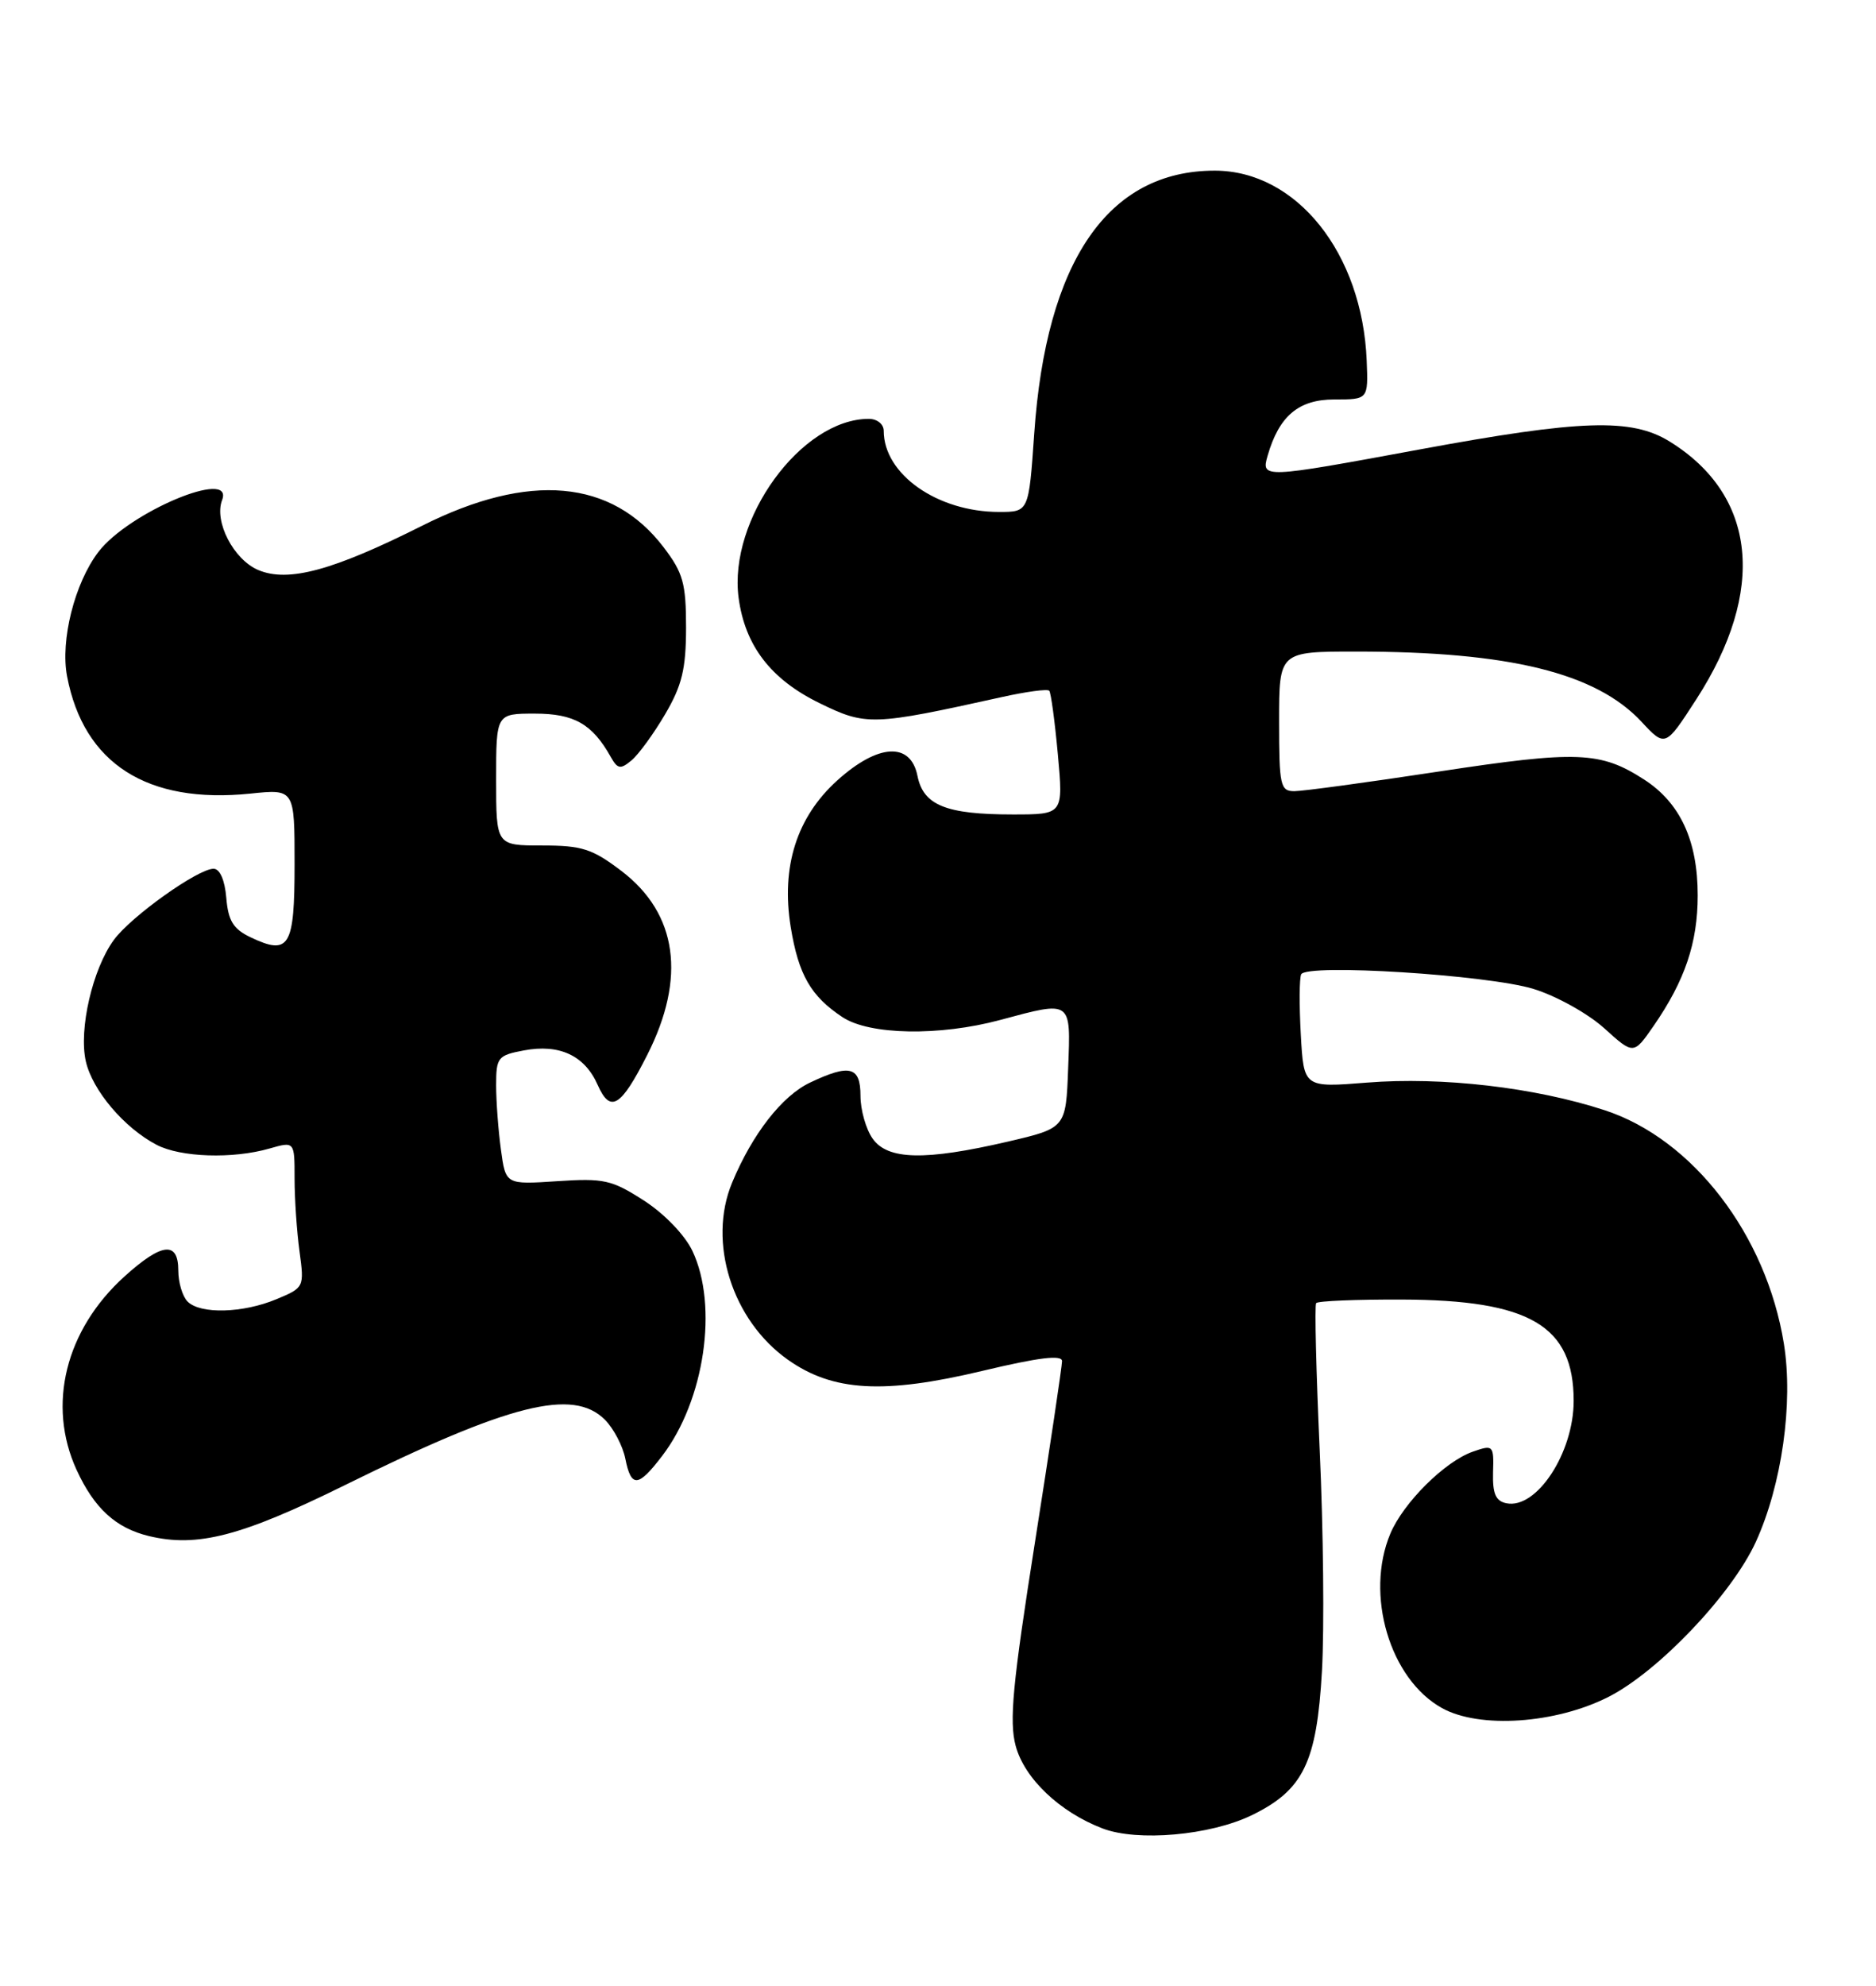 <?xml version="1.0" encoding="UTF-8" standalone="no"?>
<!DOCTYPE svg PUBLIC "-//W3C//DTD SVG 1.1//EN" "http://www.w3.org/Graphics/SVG/1.1/DTD/svg11.dtd" >
<svg xmlns="http://www.w3.org/2000/svg" xmlns:xlink="http://www.w3.org/1999/xlink" version="1.1" viewBox="0 0 242 256">
 <g >
 <path fill="currentColor"
d=" M 161.45 234.03 C 168.13 230.79 169.86 227.23 170.53 215.41 C 170.84 209.96 170.71 197.18 170.24 187.00 C 169.78 176.82 169.57 168.28 169.78 168.00 C 169.99 167.72 174.97 167.52 180.83 167.54 C 197.36 167.59 203.00 170.91 203.00 180.60 C 203.00 187.31 198.21 194.60 194.32 193.80 C 192.94 193.52 192.53 192.57 192.60 189.82 C 192.71 186.31 192.63 186.23 189.99 187.15 C 186.38 188.41 181.03 193.73 179.35 197.72 C 176.05 205.58 179.28 216.48 186.02 220.21 C 190.86 222.89 200.67 222.23 207.50 218.76 C 213.95 215.48 223.41 205.53 226.50 198.78 C 229.85 191.44 231.35 180.90 230.12 173.25 C 227.86 159.20 218.37 146.85 207.00 143.13 C 198.01 140.19 186.02 138.80 176.34 139.57 C 168.18 140.22 168.18 140.22 167.80 133.36 C 167.59 129.59 167.61 126.10 167.85 125.61 C 168.54 124.21 191.90 125.68 197.81 127.49 C 200.73 128.38 204.83 130.66 206.93 132.55 C 210.73 135.99 210.73 135.99 213.32 132.25 C 217.36 126.40 219.00 121.54 219.00 115.43 C 219.00 108.38 216.75 103.51 212.09 100.50 C 206.46 96.87 203.51 96.75 185.65 99.46 C 176.46 100.86 168.05 102.00 166.97 102.00 C 165.16 102.00 165.00 101.28 165.00 93.00 C 165.00 84.00 165.00 84.00 174.93 84.00 C 194.68 84.00 205.86 86.74 211.74 93.04 C 214.82 96.34 214.82 96.34 218.81 90.17 C 227.88 76.15 226.61 63.86 215.38 56.92 C 210.45 53.88 203.97 54.09 183.04 57.96 C 162.90 61.68 162.67 61.69 163.52 58.75 C 165.00 53.62 167.52 51.50 172.12 51.50 C 176.50 51.50 176.50 51.50 176.30 46.50 C 175.74 32.63 167.25 22.01 156.71 22.00 C 142.94 21.99 134.94 33.64 133.41 55.94 C 132.71 66.00 132.71 66.00 128.88 66.00 C 120.92 66.00 114.00 61.14 114.00 55.55 C 114.00 54.68 113.15 54.00 112.07 54.00 C 103.36 54.00 93.93 66.97 95.28 77.08 C 96.11 83.25 99.43 87.57 105.68 90.63 C 111.73 93.59 112.50 93.57 129.22 89.87 C 132.36 89.17 135.12 88.80 135.35 89.05 C 135.57 89.30 136.07 92.99 136.46 97.25 C 137.17 105.00 137.17 105.00 130.65 105.00 C 122.02 105.00 119.11 103.82 118.35 100.02 C 117.47 95.62 113.26 95.87 108.01 100.61 C 102.77 105.34 100.74 111.75 102.00 119.51 C 103.01 125.68 104.59 128.43 108.69 131.14 C 112.18 133.44 121.18 133.60 129.00 131.50 C 138.31 129.00 138.13 128.87 137.79 137.72 C 137.50 145.43 137.50 145.43 130.00 147.18 C 119.31 149.66 114.50 149.55 112.56 146.78 C 111.70 145.56 111.00 143.08 111.00 141.28 C 111.00 137.49 109.63 137.13 104.49 139.57 C 100.88 141.28 97.04 146.21 94.44 152.47 C 91.25 160.13 94.43 170.21 101.64 175.30 C 107.44 179.40 114.01 179.77 126.75 176.73 C 134.02 175.00 137.00 174.63 137.00 175.48 C 137.00 176.14 135.42 186.70 133.49 198.94 C 130.62 217.13 130.17 221.91 131.02 225.08 C 132.16 229.30 136.71 233.62 142.24 235.73 C 146.75 237.45 156.09 236.62 161.45 234.03 Z  M 44.50 191.46 C 65.74 180.98 73.92 178.92 78.03 183.03 C 79.15 184.15 80.33 186.40 80.66 188.03 C 81.42 191.84 82.31 191.77 85.43 187.68 C 90.89 180.53 92.68 168.35 89.32 161.27 C 88.35 159.23 85.71 156.48 83.07 154.78 C 78.91 152.10 77.90 151.88 71.87 152.28 C 65.23 152.72 65.23 152.72 64.62 148.22 C 64.28 145.74 64.00 142.00 64.00 139.91 C 64.00 136.32 64.22 136.05 67.58 135.42 C 72.17 134.56 75.42 136.07 77.10 139.87 C 78.73 143.55 80.08 142.74 83.48 136.03 C 88.55 126.04 87.39 117.79 80.17 112.29 C 76.41 109.43 75.08 109.00 69.92 109.00 C 64.00 109.00 64.00 109.00 64.00 100.50 C 64.00 92.00 64.00 92.00 69.00 92.00 C 74.07 92.00 76.41 93.34 78.79 97.59 C 79.67 99.15 80.04 99.22 81.46 98.03 C 82.37 97.28 84.32 94.60 85.80 92.08 C 87.98 88.37 88.49 86.25 88.50 80.93 C 88.50 75.21 88.12 73.85 85.61 70.56 C 78.93 61.79 68.25 60.84 54.45 67.78 C 42.96 73.55 37.18 75.12 33.32 73.49 C 30.14 72.15 27.59 67.24 28.65 64.47 C 30.24 60.31 16.60 66.03 12.69 71.16 C 9.63 75.17 7.77 82.55 8.65 87.18 C 10.80 98.45 18.98 103.68 32.31 102.31 C 38.00 101.72 38.00 101.72 38.00 111.39 C 38.00 122.10 37.33 123.22 32.31 120.83 C 30.08 119.76 29.44 118.71 29.19 115.74 C 29.00 113.46 28.36 112.00 27.55 112.00 C 25.53 112.00 16.90 118.15 14.69 121.17 C 11.94 124.92 10.14 132.69 11.07 136.82 C 11.92 140.57 16.01 145.40 20.20 147.59 C 23.30 149.21 30.02 149.43 34.76 148.07 C 38.00 147.14 38.00 147.14 38.00 151.93 C 38.00 154.57 38.29 158.81 38.64 161.35 C 39.26 165.94 39.23 166.01 35.67 167.49 C 31.34 169.30 25.85 169.45 24.20 167.80 C 23.54 167.14 23.00 165.34 23.00 163.80 C 23.00 159.97 20.89 160.20 16.06 164.56 C 8.44 171.45 6.04 181.13 9.88 189.50 C 12.16 194.46 14.94 197.00 19.21 198.03 C 25.46 199.53 31.14 198.05 44.50 191.46 Z "/>
</g>
</svg>